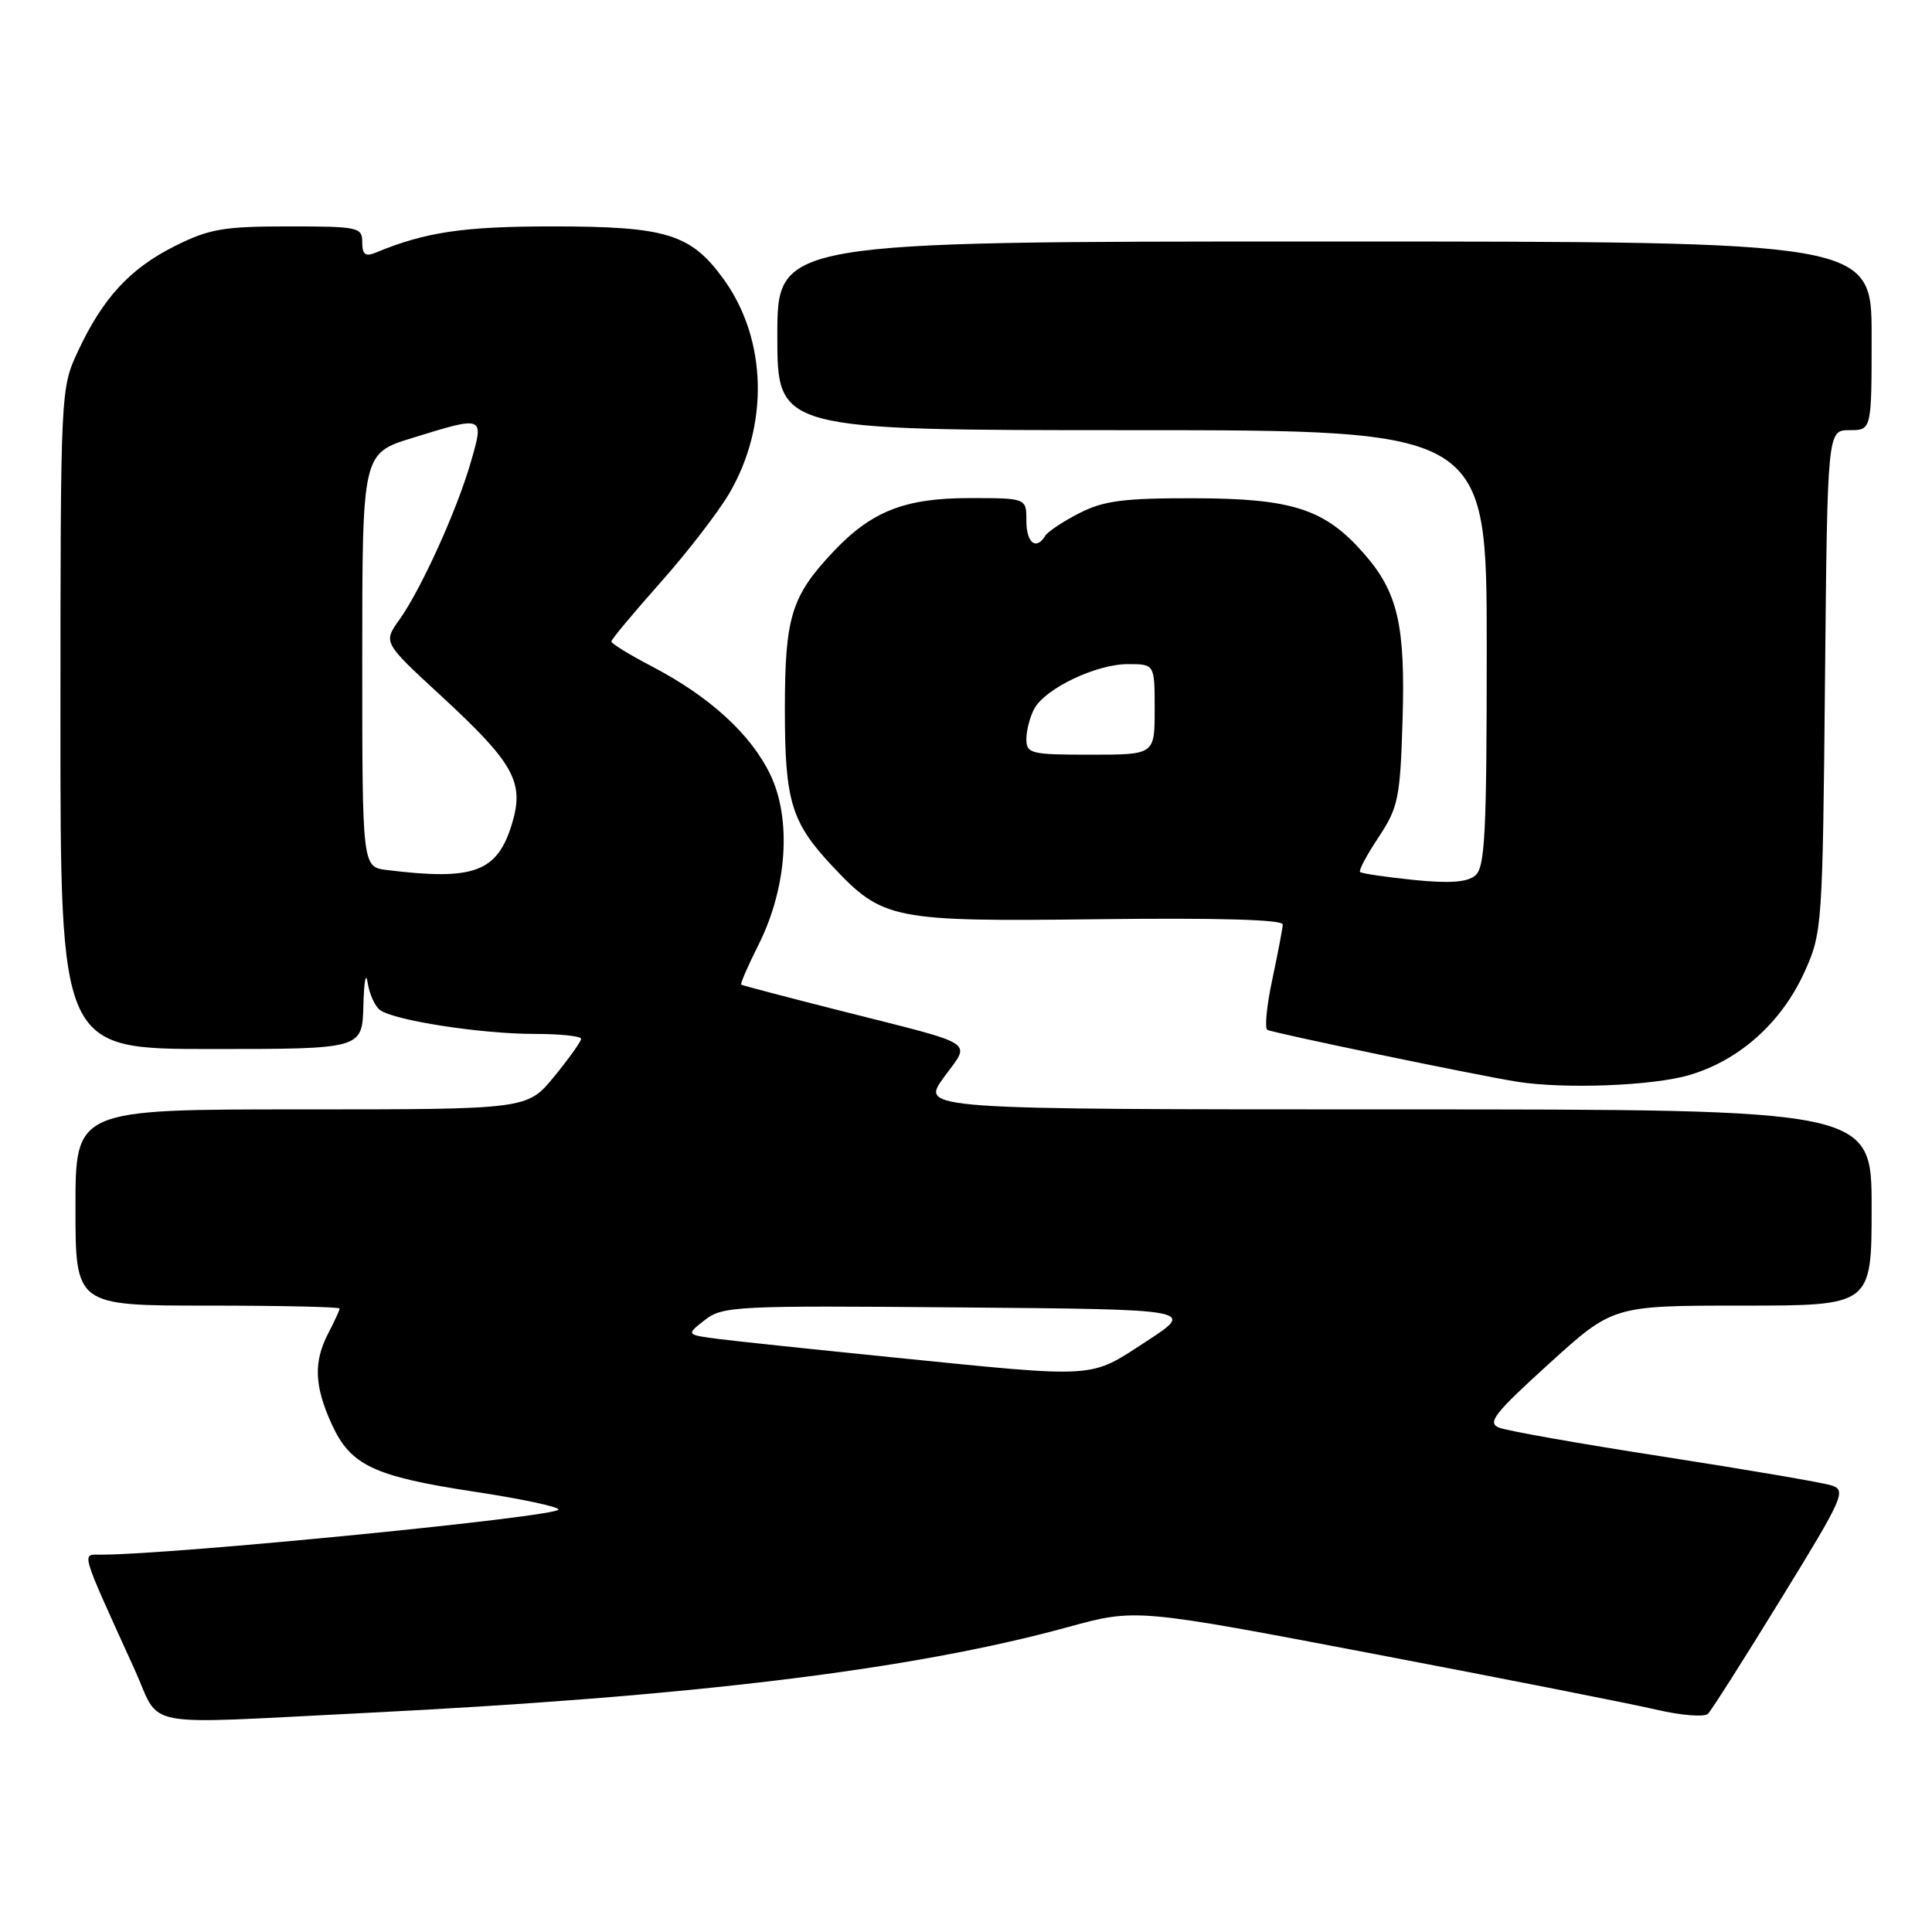 <?xml version="1.0" encoding="UTF-8" standalone="no"?>
<!DOCTYPE svg PUBLIC "-//W3C//DTD SVG 1.1//EN" "http://www.w3.org/Graphics/SVG/1.1/DTD/svg11.dtd" >
<svg xmlns="http://www.w3.org/2000/svg" xmlns:xlink="http://www.w3.org/1999/xlink" version="1.1" viewBox="0 0 256 256">
 <g >
 <path fill="currentColor"
d=" M 48.10 226.99 C 91.67 224.82 120.86 221.26 141.50 215.60 C 150.50 213.13 150.50 213.13 182.00 219.14 C 199.32 222.44 216.19 225.77 219.48 226.54 C 222.78 227.31 225.85 227.55 226.32 227.08 C 226.79 226.61 231.14 219.76 235.99 211.86 C 244.31 198.33 244.69 197.46 242.66 196.82 C 241.47 196.44 231.50 194.74 220.50 193.03 C 209.50 191.33 199.66 189.59 198.63 189.17 C 197.03 188.52 198.01 187.27 205.24 180.71 C 213.73 173.00 213.73 173.00 230.86 173.00 C 248.00 173.00 248.00 173.00 248.00 160.00 C 248.00 147.00 248.00 147.00 184.99 147.00 C 121.99 147.00 121.99 147.00 125.04 142.79 C 128.65 137.81 129.91 138.63 111.50 133.96 C 104.35 132.15 98.37 130.58 98.22 130.47 C 98.07 130.36 99.10 127.98 100.51 125.18 C 104.30 117.63 104.92 108.53 102.05 102.60 C 99.46 97.26 94.04 92.31 86.41 88.32 C 83.44 86.77 81.01 85.28 81.01 85.00 C 81.01 84.72 83.92 81.24 87.46 77.25 C 91.01 73.27 95.13 67.92 96.63 65.38 C 101.94 56.31 101.64 44.94 95.87 36.97 C 91.53 30.99 88.31 30.00 73.19 30.00 C 61.38 30.00 56.33 30.75 49.75 33.49 C 48.41 34.04 48.00 33.72 48.00 32.11 C 48.00 30.11 47.50 30.00 38.20 30.00 C 29.66 30.00 27.72 30.33 23.22 32.58 C 17.25 35.56 13.65 39.45 10.35 46.50 C 8.02 51.50 8.02 51.51 8.01 95.25 C 8.00 139.00 8.00 139.00 28.00 139.00 C 48.00 139.00 48.00 139.00 48.15 133.25 C 48.23 130.09 48.48 128.70 48.71 130.18 C 48.93 131.65 49.65 133.28 50.31 133.80 C 52.04 135.19 63.69 137.00 70.83 137.00 C 74.22 137.00 77.00 137.29 77.00 137.65 C 77.00 138.00 75.39 140.25 73.43 142.65 C 69.87 147.00 69.87 147.00 39.93 147.00 C 10.00 147.00 10.00 147.00 10.00 160.00 C 10.00 173.00 10.00 173.00 27.50 173.00 C 37.12 173.00 45.00 173.17 45.00 173.39 C 45.00 173.60 44.33 175.06 43.51 176.64 C 41.53 180.43 41.64 183.62 43.94 188.68 C 46.44 194.18 49.50 195.63 62.94 197.67 C 69.02 198.59 74.00 199.65 74.00 200.02 C 74.00 200.96 22.92 206.00 13.39 206.00 C 10.78 206.00 10.50 205.07 17.85 221.25 C 21.44 229.15 17.93 228.49 48.10 226.99 Z  M 223.88 142.44 C 230.53 140.47 236.09 135.47 239.13 128.74 C 241.44 123.62 241.51 122.74 241.82 90.25 C 242.14 57.00 242.14 57.00 245.07 57.00 C 248.00 57.00 248.00 57.00 248.00 44.50 C 248.00 32.00 248.00 32.00 175.50 32.00 C 103.00 32.00 103.00 32.00 103.00 44.50 C 103.00 57.00 103.00 57.00 150.00 57.00 C 197.00 57.00 197.00 57.00 197.00 85.88 C 197.00 110.47 196.77 114.94 195.48 116.01 C 194.40 116.91 192.06 117.08 187.27 116.59 C 183.58 116.21 180.41 115.74 180.21 115.54 C 180.01 115.34 181.12 113.26 182.68 110.92 C 185.27 107.00 185.53 105.76 185.84 95.61 C 186.24 82.85 185.24 78.48 180.71 73.33 C 175.55 67.44 171.25 66.05 158.21 66.02 C 148.89 66.00 146.24 66.35 143.03 67.99 C 140.89 69.08 138.85 70.43 138.51 70.99 C 137.28 72.97 136.00 71.95 136.00 69.00 C 136.00 66.00 136.00 66.00 128.46 66.00 C 119.87 66.00 115.45 67.75 110.36 73.16 C 104.84 79.03 104.00 81.79 104.00 94.00 C 104.00 106.21 104.84 108.97 110.36 114.84 C 116.99 121.88 118.25 122.13 145.56 121.80 C 161.40 121.61 169.99 121.85 169.97 122.50 C 169.95 123.05 169.32 126.32 168.59 129.77 C 167.85 133.21 167.55 136.22 167.93 136.46 C 168.57 136.85 195.51 142.45 201.00 143.33 C 207.28 144.33 219.05 143.88 223.88 142.44 Z  M 118.50 179.88 C 108.05 178.83 97.57 177.72 95.20 177.42 C 90.90 176.86 90.90 176.86 93.38 174.92 C 95.73 173.07 97.44 172.98 127.13 173.24 C 158.41 173.50 158.41 173.50 151.88 177.75 C 144.29 182.70 145.68 182.61 118.50 179.88 Z  M 51.25 115.28 C 48.00 114.87 48.00 114.87 48.00 87.48 C 48.00 60.08 48.00 60.08 54.61 58.04 C 64.22 55.07 64.17 55.05 62.38 61.25 C 60.53 67.65 55.81 78.06 52.91 82.13 C 50.77 85.13 50.77 85.13 58.42 92.18 C 68.08 101.09 69.50 103.61 67.86 109.09 C 65.91 115.57 62.84 116.71 51.25 115.28 Z  M 136.00 97.93 C 136.00 96.80 136.47 95.00 137.03 93.94 C 138.48 91.23 145.24 88.00 149.46 88.00 C 153.00 88.00 153.00 88.00 153.00 94.00 C 153.00 100.00 153.00 100.00 144.50 100.00 C 136.58 100.00 136.00 99.86 136.00 97.93 Z "/>
</g>
</svg>